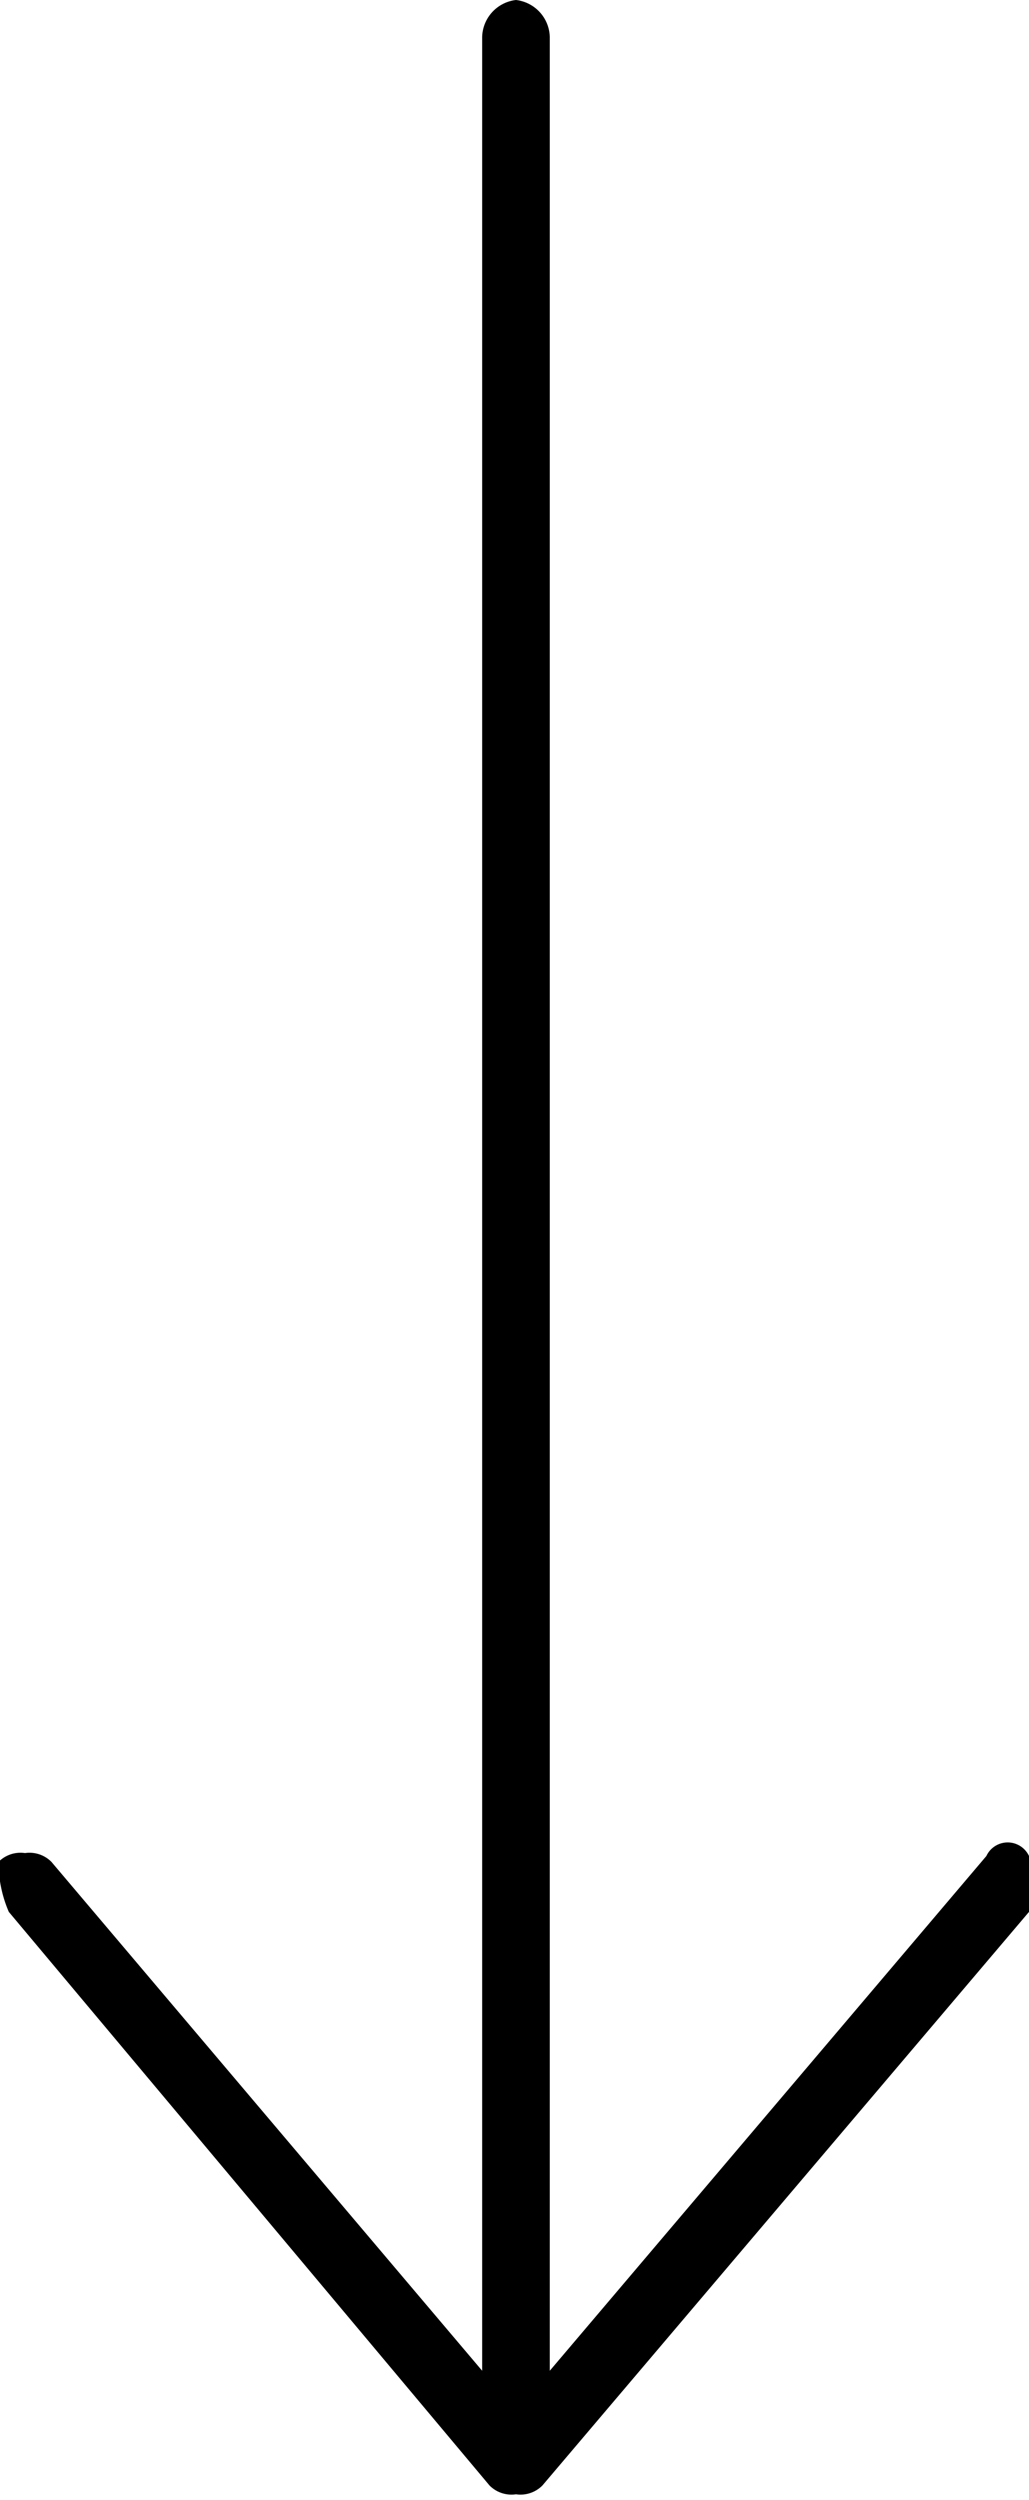 <svg data-name="Слой 1" xmlns="http://www.w3.org/2000/svg" width="7" height="17" viewBox="0 0 7 17">
    <title>
        arrow-bottom
    </title>
    <path d="M.06 13l3.27 3.9a.21.21 0 0 0 .18.06.21.21 0 0 0 .18-.06L7 13a.43.43 0 0 0 0-.38.16.16 0 0 0-.29 0l-2.97 3.5V.25A.26.26 0 0 0 3.51 0a.26.26 0 0 0-.23.25v15.87L.35 12.66a.21.21 0 0 0-.18-.06.21.21 0 0 0-.18.06.85.85 0 0 0 .07.34z"/>
</svg>
